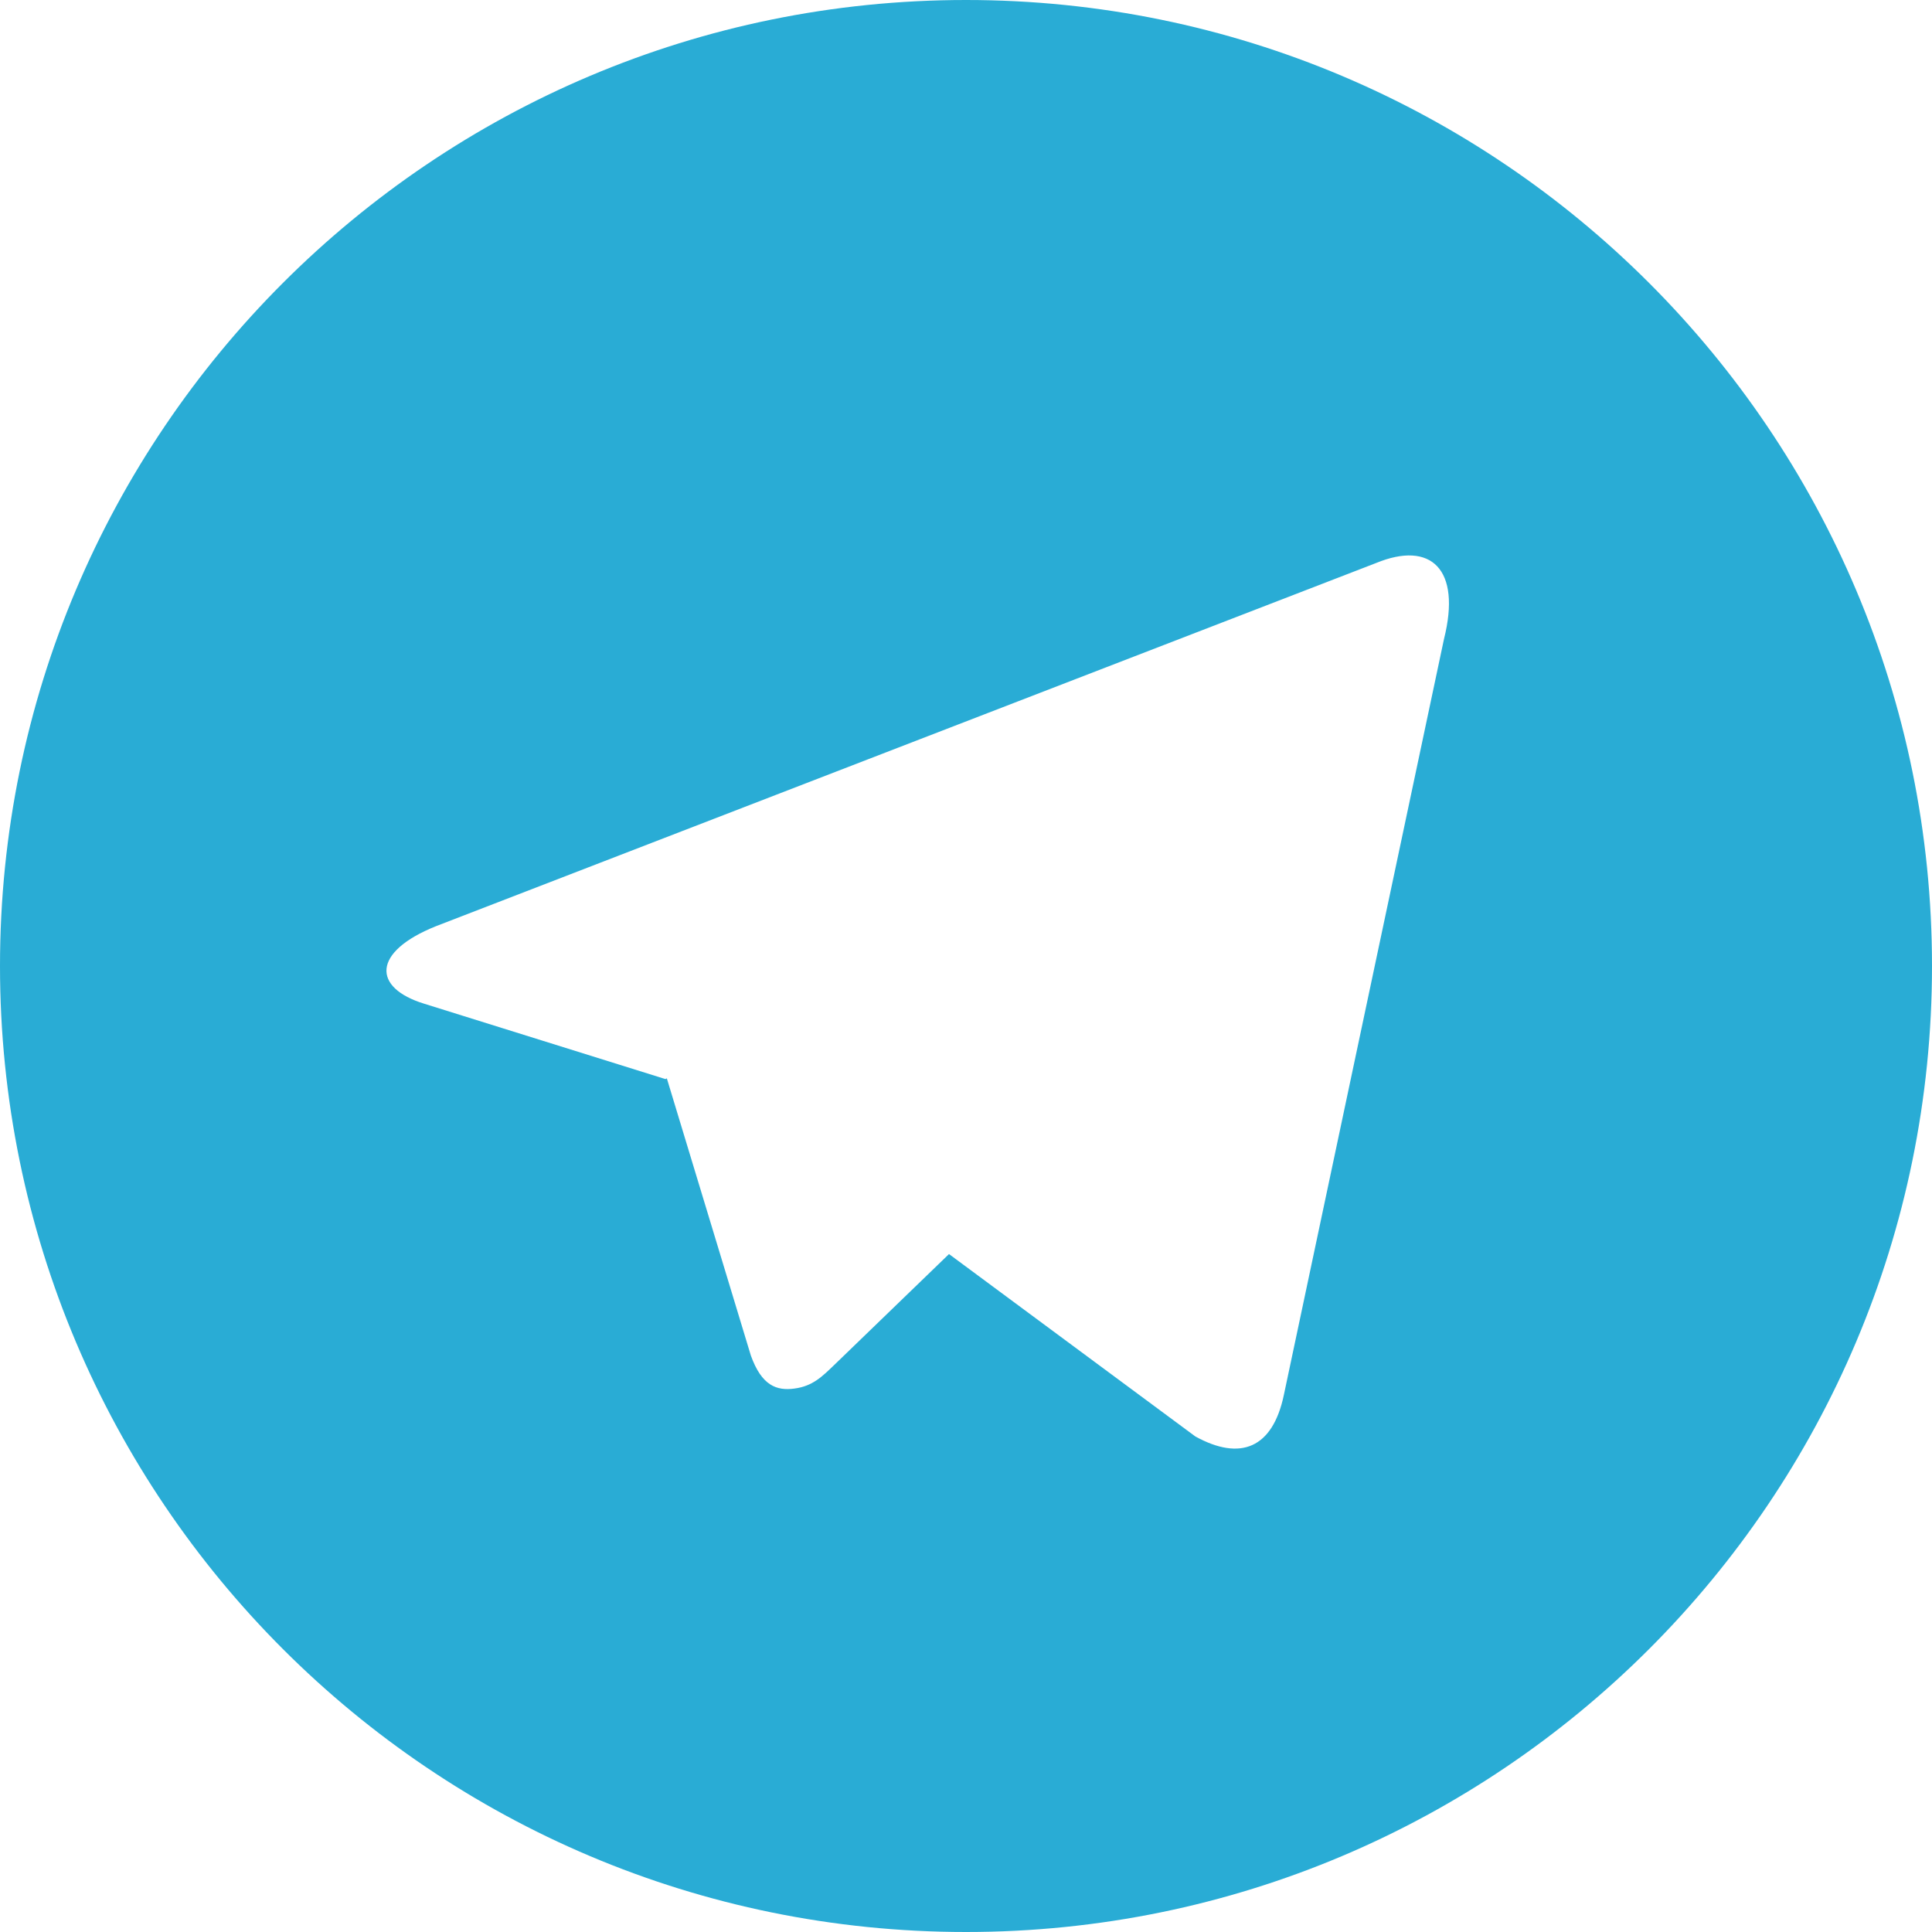 <svg width="20" height="20" viewBox="0 0 20 20" fill="none" xmlns="http://www.w3.org/2000/svg">
<path d="M10 20C4.477 20 0 15.523 0 10C0 4.477 4.477 0 10 0C15.523 0 20 4.477 20 10C20 15.523 15.523 20 10 20ZM6.89 11.17L6.903 11.163L7.773 14.033C7.885 14.344 8.039 14.4 8.226 14.374C8.414 14.349 8.513 14.248 8.636 14.13L9.824 12.982L12.374 14.87C12.84 15.127 13.175 14.994 13.291 14.438L14.948 6.616C15.131 5.888 14.811 5.596 14.246 5.828L4.513 9.588C3.849 9.854 3.853 10.226 4.393 10.391L6.89 11.171V11.17Z" fill="#29ACD5"/>
</svg>
